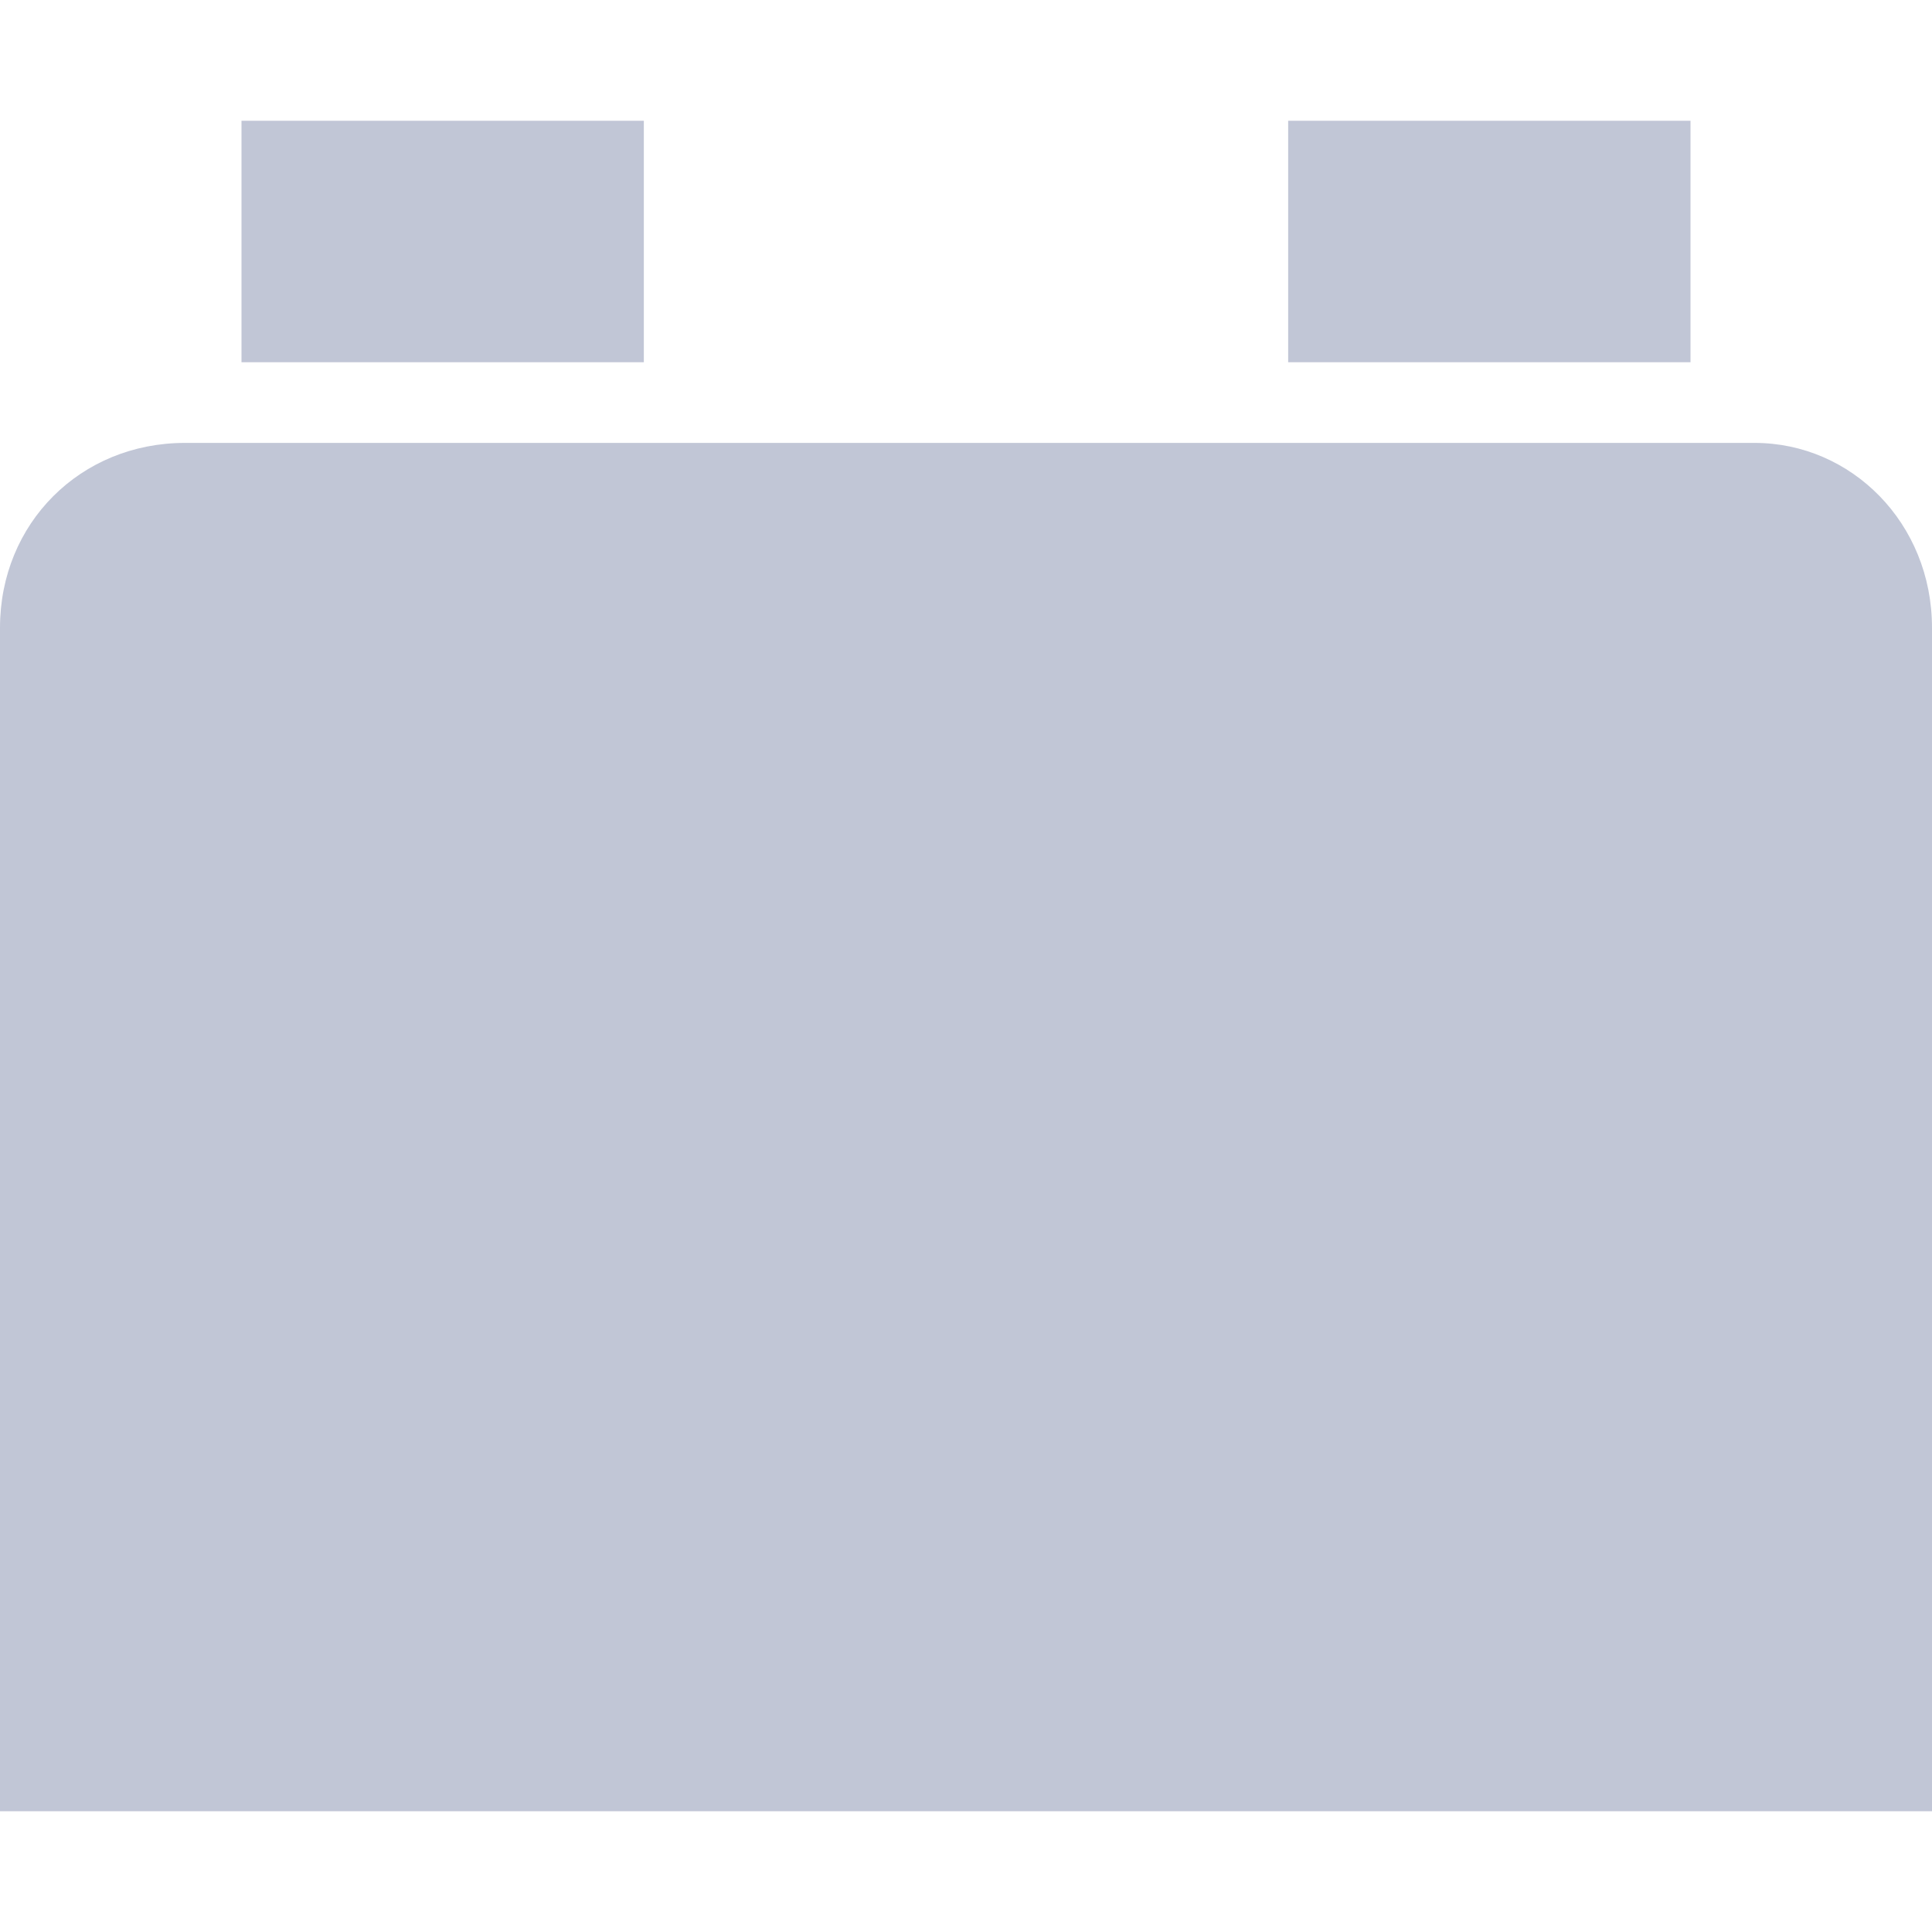 
<svg xmlns="http://www.w3.org/2000/svg" xmlns:xlink="http://www.w3.org/1999/xlink" width="16px" height="16px" viewBox="0 0 16 16" version="1.1">
<g id="surface1">
<path style=" stroke:none;fill-rule:evenodd;fill:#c1c6d6;fill-opacity:1;" d="M 0 15 L 0 5.199 C 0 4.332 0.668 3.668 1.531 3.668 L 14.531 3.668 C 15.332 3.668 16 4.332 16 5.199 L 16 15 Z M 2 1 L 5.332 1 L 5.332 3 L 2 3 Z M 10.668 1 L 14 1 L 14 3 L 10.668 3 Z M 10.668 1 "/>
</g>
</svg>
